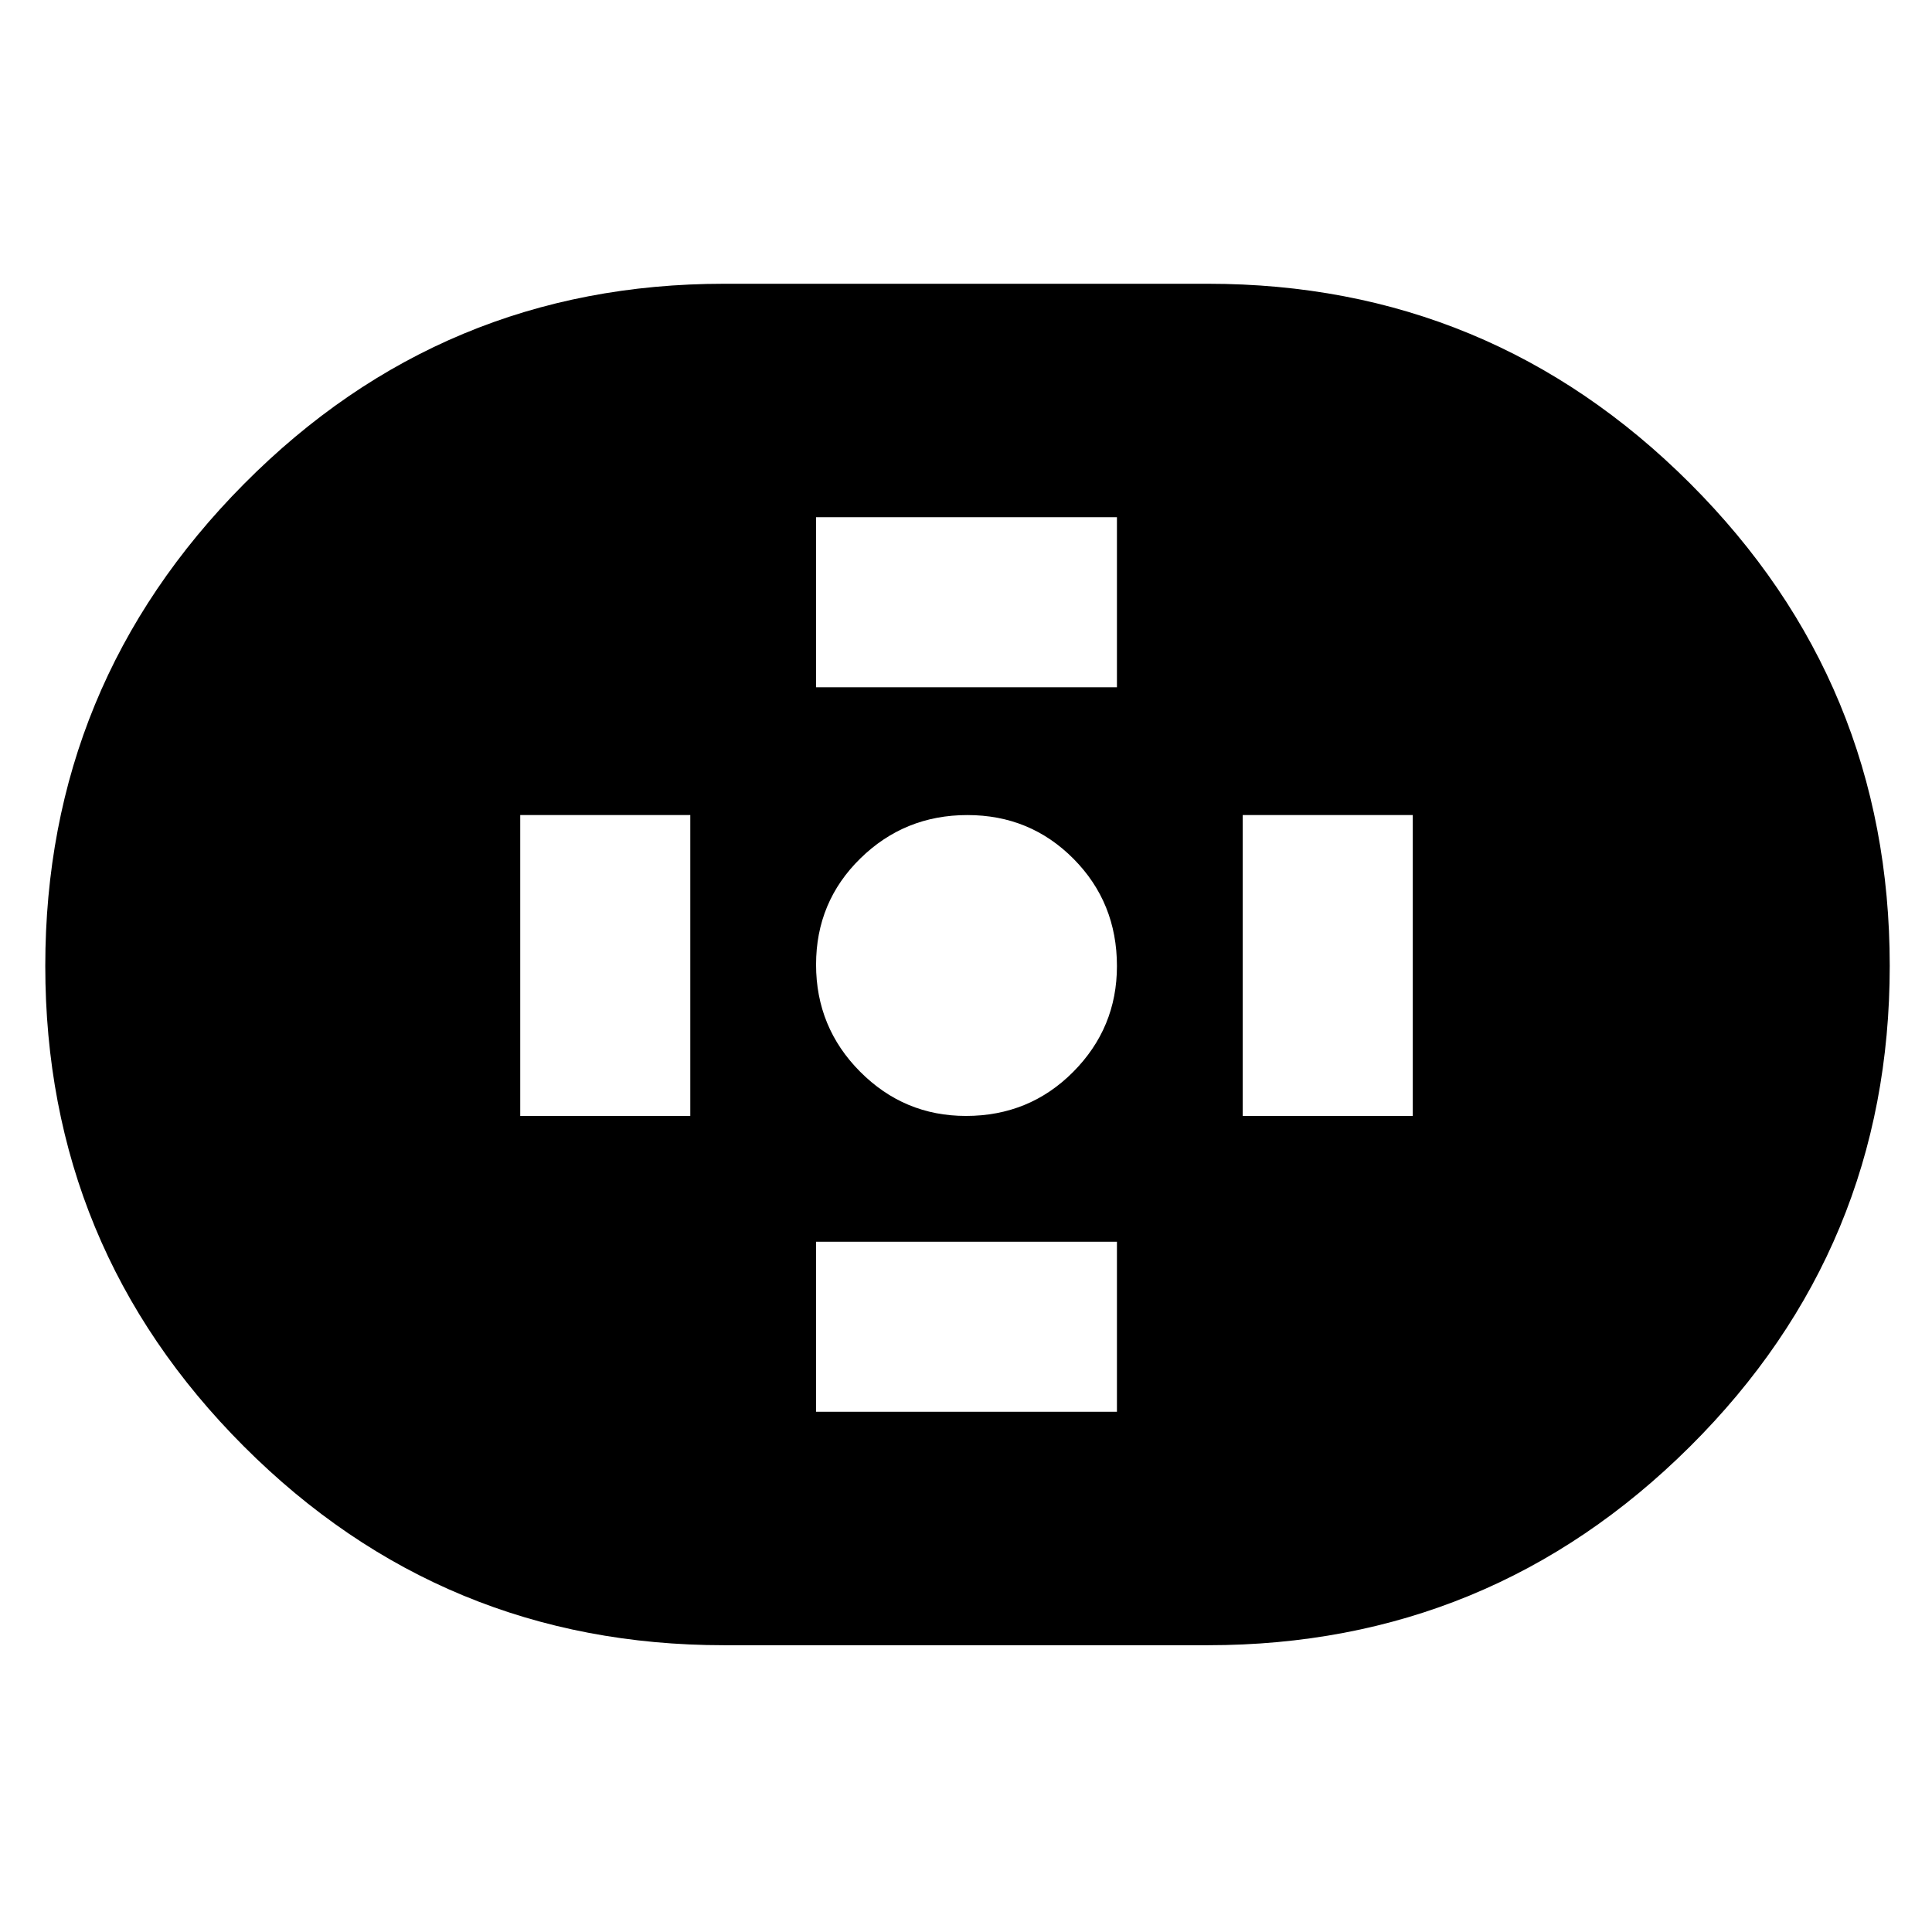 <svg xmlns="http://www.w3.org/2000/svg" height="48" viewBox="0 -960 960 960" width="48"><path d="M359.76-142.5q-139.83 0-238.54-98.76Q22.5-340.02 22.5-480.01t98.72-239.49Q219.93-819 359.76-819h240.48q140.25 0 239.5 99.17Q939-620.67 939-480.09q0 140.16-99.26 238.87-99.25 98.72-239.5 98.72H359.76Zm120.2-263q31.54 0 53.29-21.87Q555-449.25 555-479.96q0-31.54-21.56-53.29Q511.87-555 480.69-555q-31.19 0-53.19 21.56-22 21.57-22 52.75 0 31.19 21.87 53.19 21.88 22 52.59 22Zm-74.46-213H555V-703H405.5v84.5Zm0 360H555V-343H405.5v84.5Zm212-147H702V-555h-84.5v149.5Zm-359 0H343V-555h-84.5v149.5Z"/></svg>